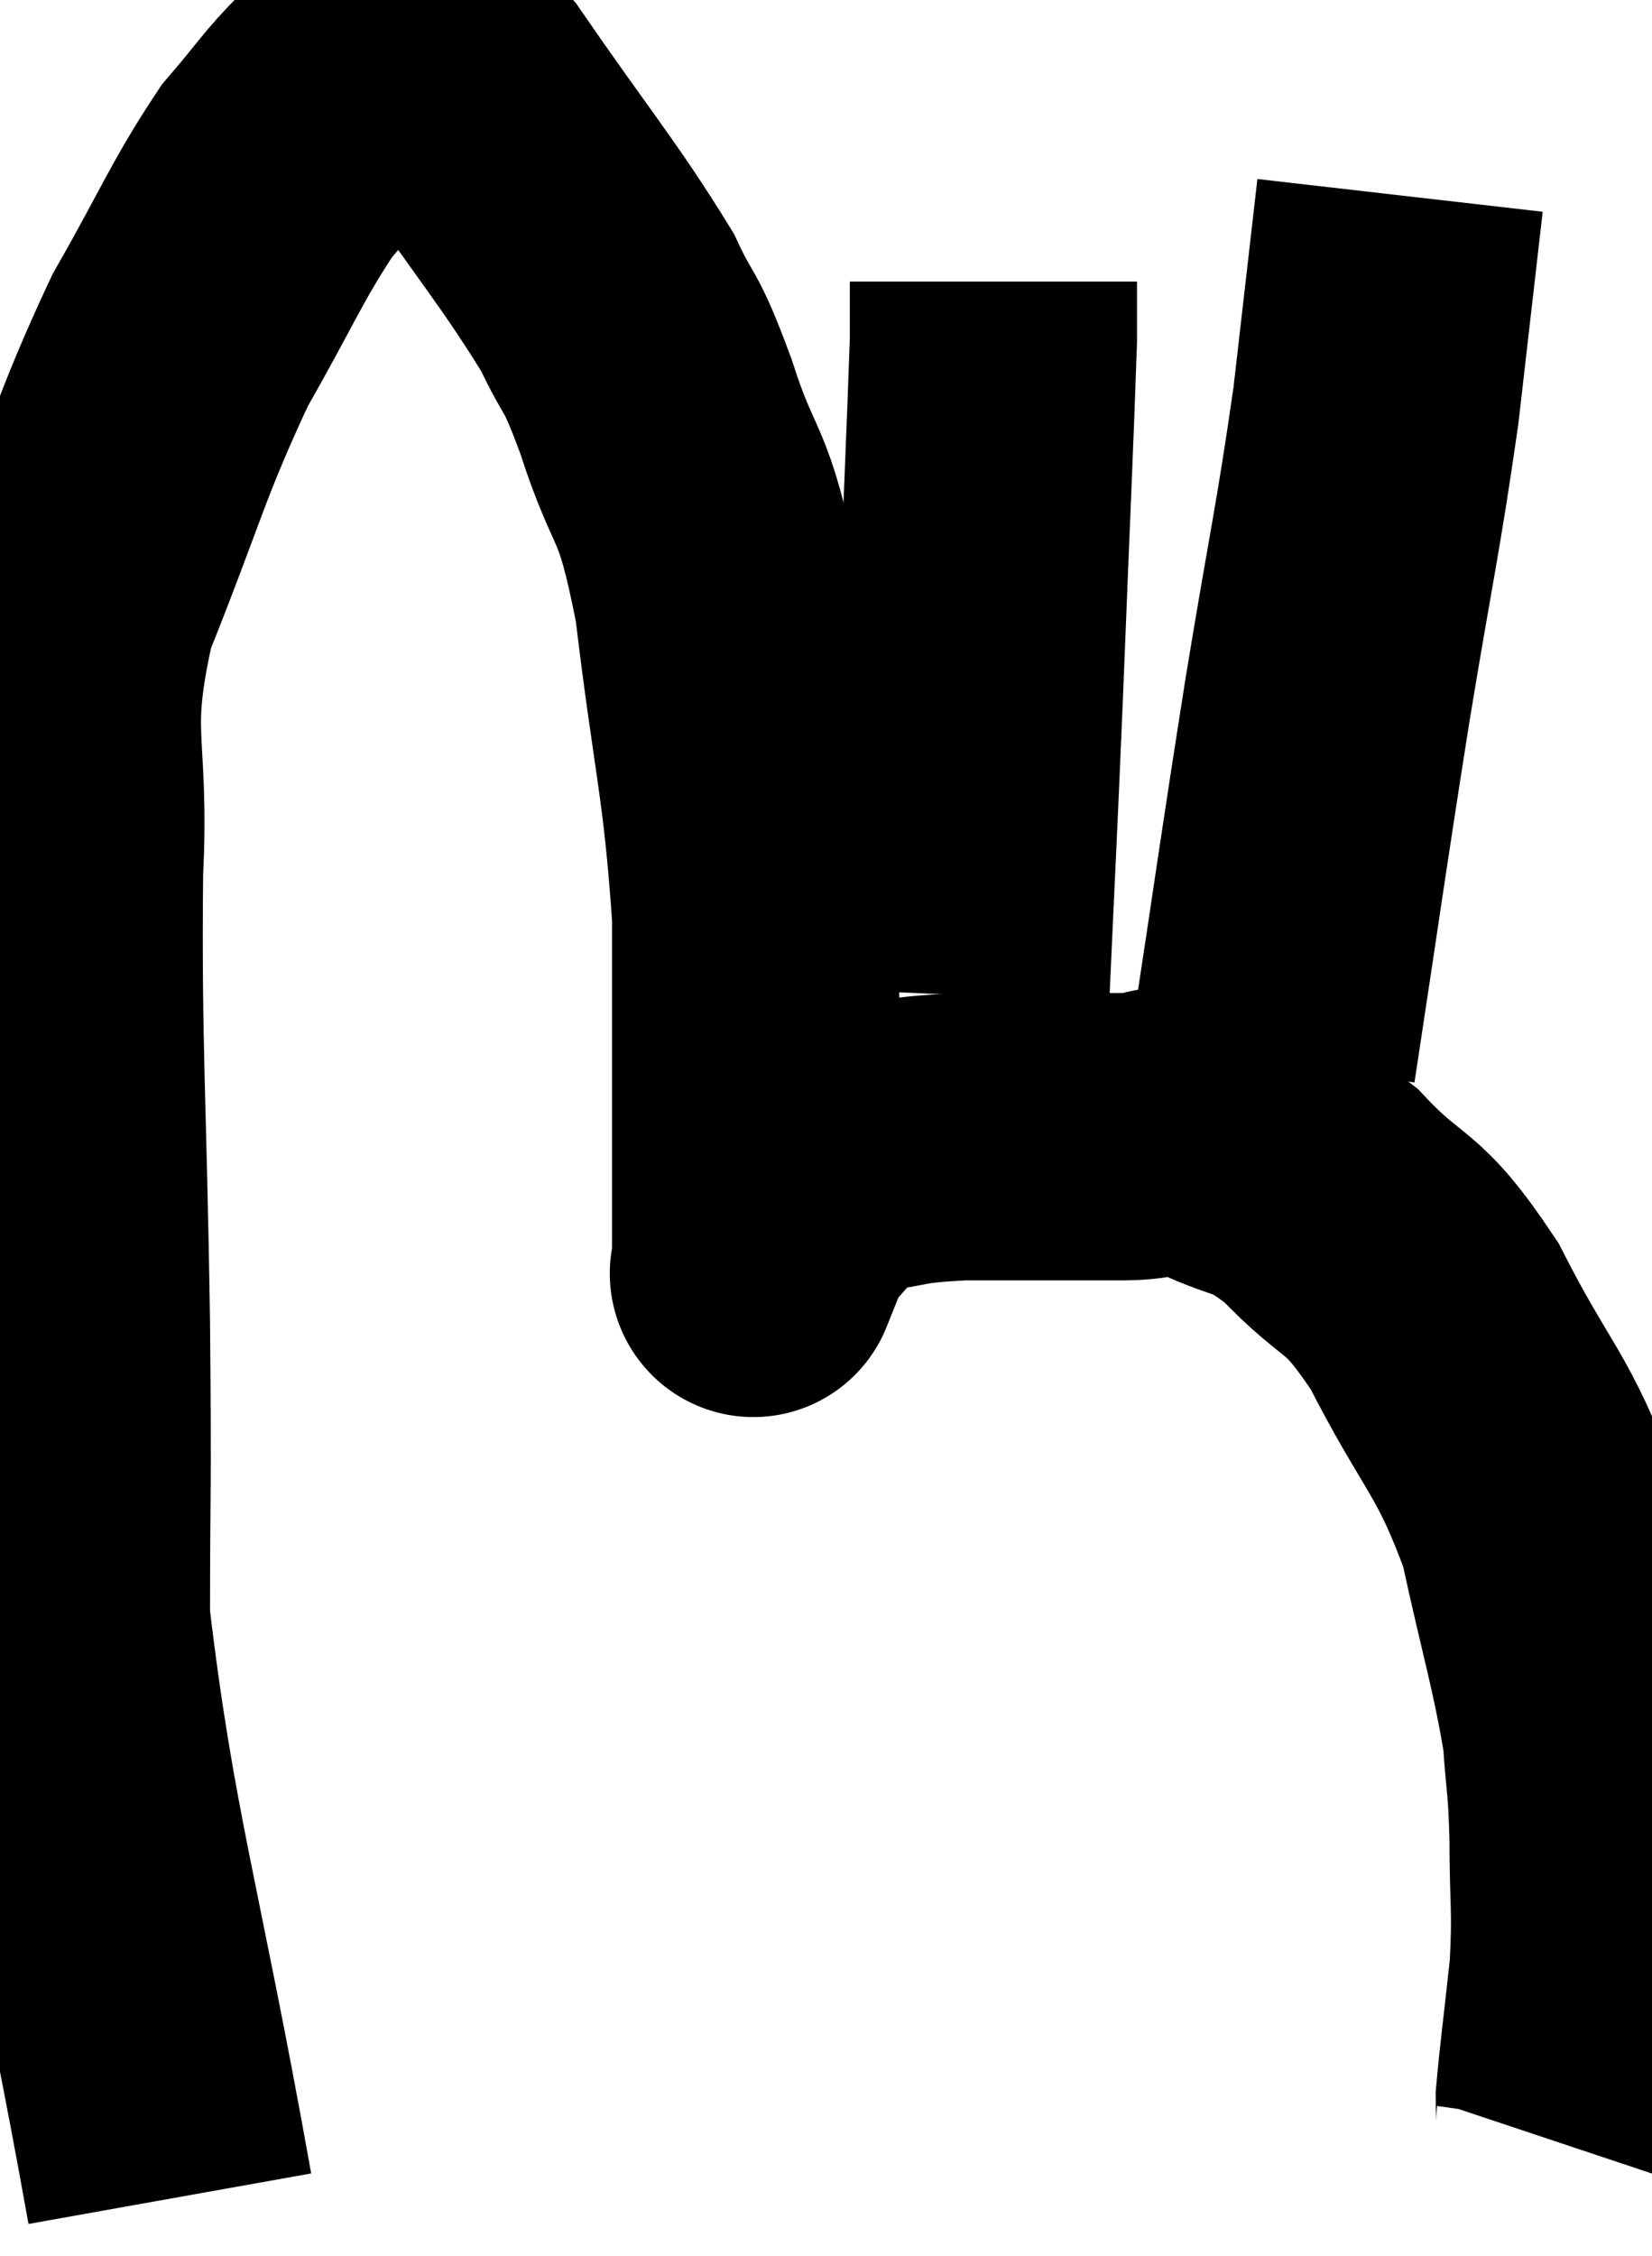 <svg xmlns="http://www.w3.org/2000/svg" viewBox="4.723 5 28.764 39.26" width="28.764" height="39.26"><path d="M 7.68 43.26 C 6.78 38.22, 6.33 36.99, 5.88 33.18 C 5.88 30.6, 5.91 31.275, 5.88 28.02 C 5.82 24.09, 5.73 23.28, 5.76 20.16 C 5.88 17.85, 5.475 17.85, 6 15.54 C 6.93 13.23, 6.975 12.81, 7.86 10.92 C 8.7 9.45, 8.835 9.045, 9.54 7.98 C 10.11 7.32, 10.185 7.155, 10.68 6.66 C 11.1 6.33, 10.995 6.015, 11.52 6 C 12.15 6.3, 11.835 5.535, 12.78 6.6 C 14.04 8.43, 14.46 8.895, 15.3 10.26 C 15.72 11.16, 15.66 10.77, 16.14 12.06 C 16.68 13.74, 16.785 13.2, 17.22 15.42 C 17.55 18.18, 17.715 18.51, 17.88 20.94 C 17.88 23.04, 17.88 23.64, 17.88 25.14 C 17.88 26.04, 17.88 26.46, 17.88 26.94 C 17.88 27, 17.88 27.03, 17.88 27.06 C 17.88 27.06, 17.79 27.285, 17.88 27.06 C 18.06 26.61, 17.82 26.67, 18.24 26.16 C 18.9 25.59, 18.75 25.365, 19.56 25.02 C 20.52 24.9, 20.295 24.84, 21.48 24.78 C 22.89 24.78, 23.235 24.78, 24.3 24.78 C 25.02 24.78, 24.885 24.525, 25.74 24.78 C 26.73 25.29, 26.73 25.02, 27.72 25.8 C 28.71 26.85, 28.74 26.46, 29.7 27.9 C 30.63 29.73, 30.9 29.745, 31.56 31.56 C 31.95 33.36, 32.115 33.81, 32.34 35.16 C 32.4 36.06, 32.43 35.925, 32.46 36.96 C 32.46 38.13, 32.52 38.16, 32.46 39.3 C 32.34 40.41, 32.28 40.845, 32.22 41.52 C 32.22 41.76, 32.25 41.79, 32.22 42 L 32.1 42.36" fill="none" stroke="black" stroke-width="5"></path><path d="M 21.54 22.32 C 21.66 19.65, 21.66 19.83, 21.78 16.98 C 21.9 13.95, 21.96 12.69, 22.02 10.92 C 22.02 10.41, 22.02 10.155, 22.02 9.9 L 22.02 9.9" fill="none" stroke="black" stroke-width="5"></path><path d="M 26.88 23.46 C 27.36 20.31, 27.39 20.01, 27.84 17.16 C 28.26 14.61, 28.365 14.25, 28.68 12.06 C 28.89 10.23, 28.995 9.315, 29.1 8.4 L 29.1 8.4" fill="none" stroke="black" stroke-width="5"></path></svg>